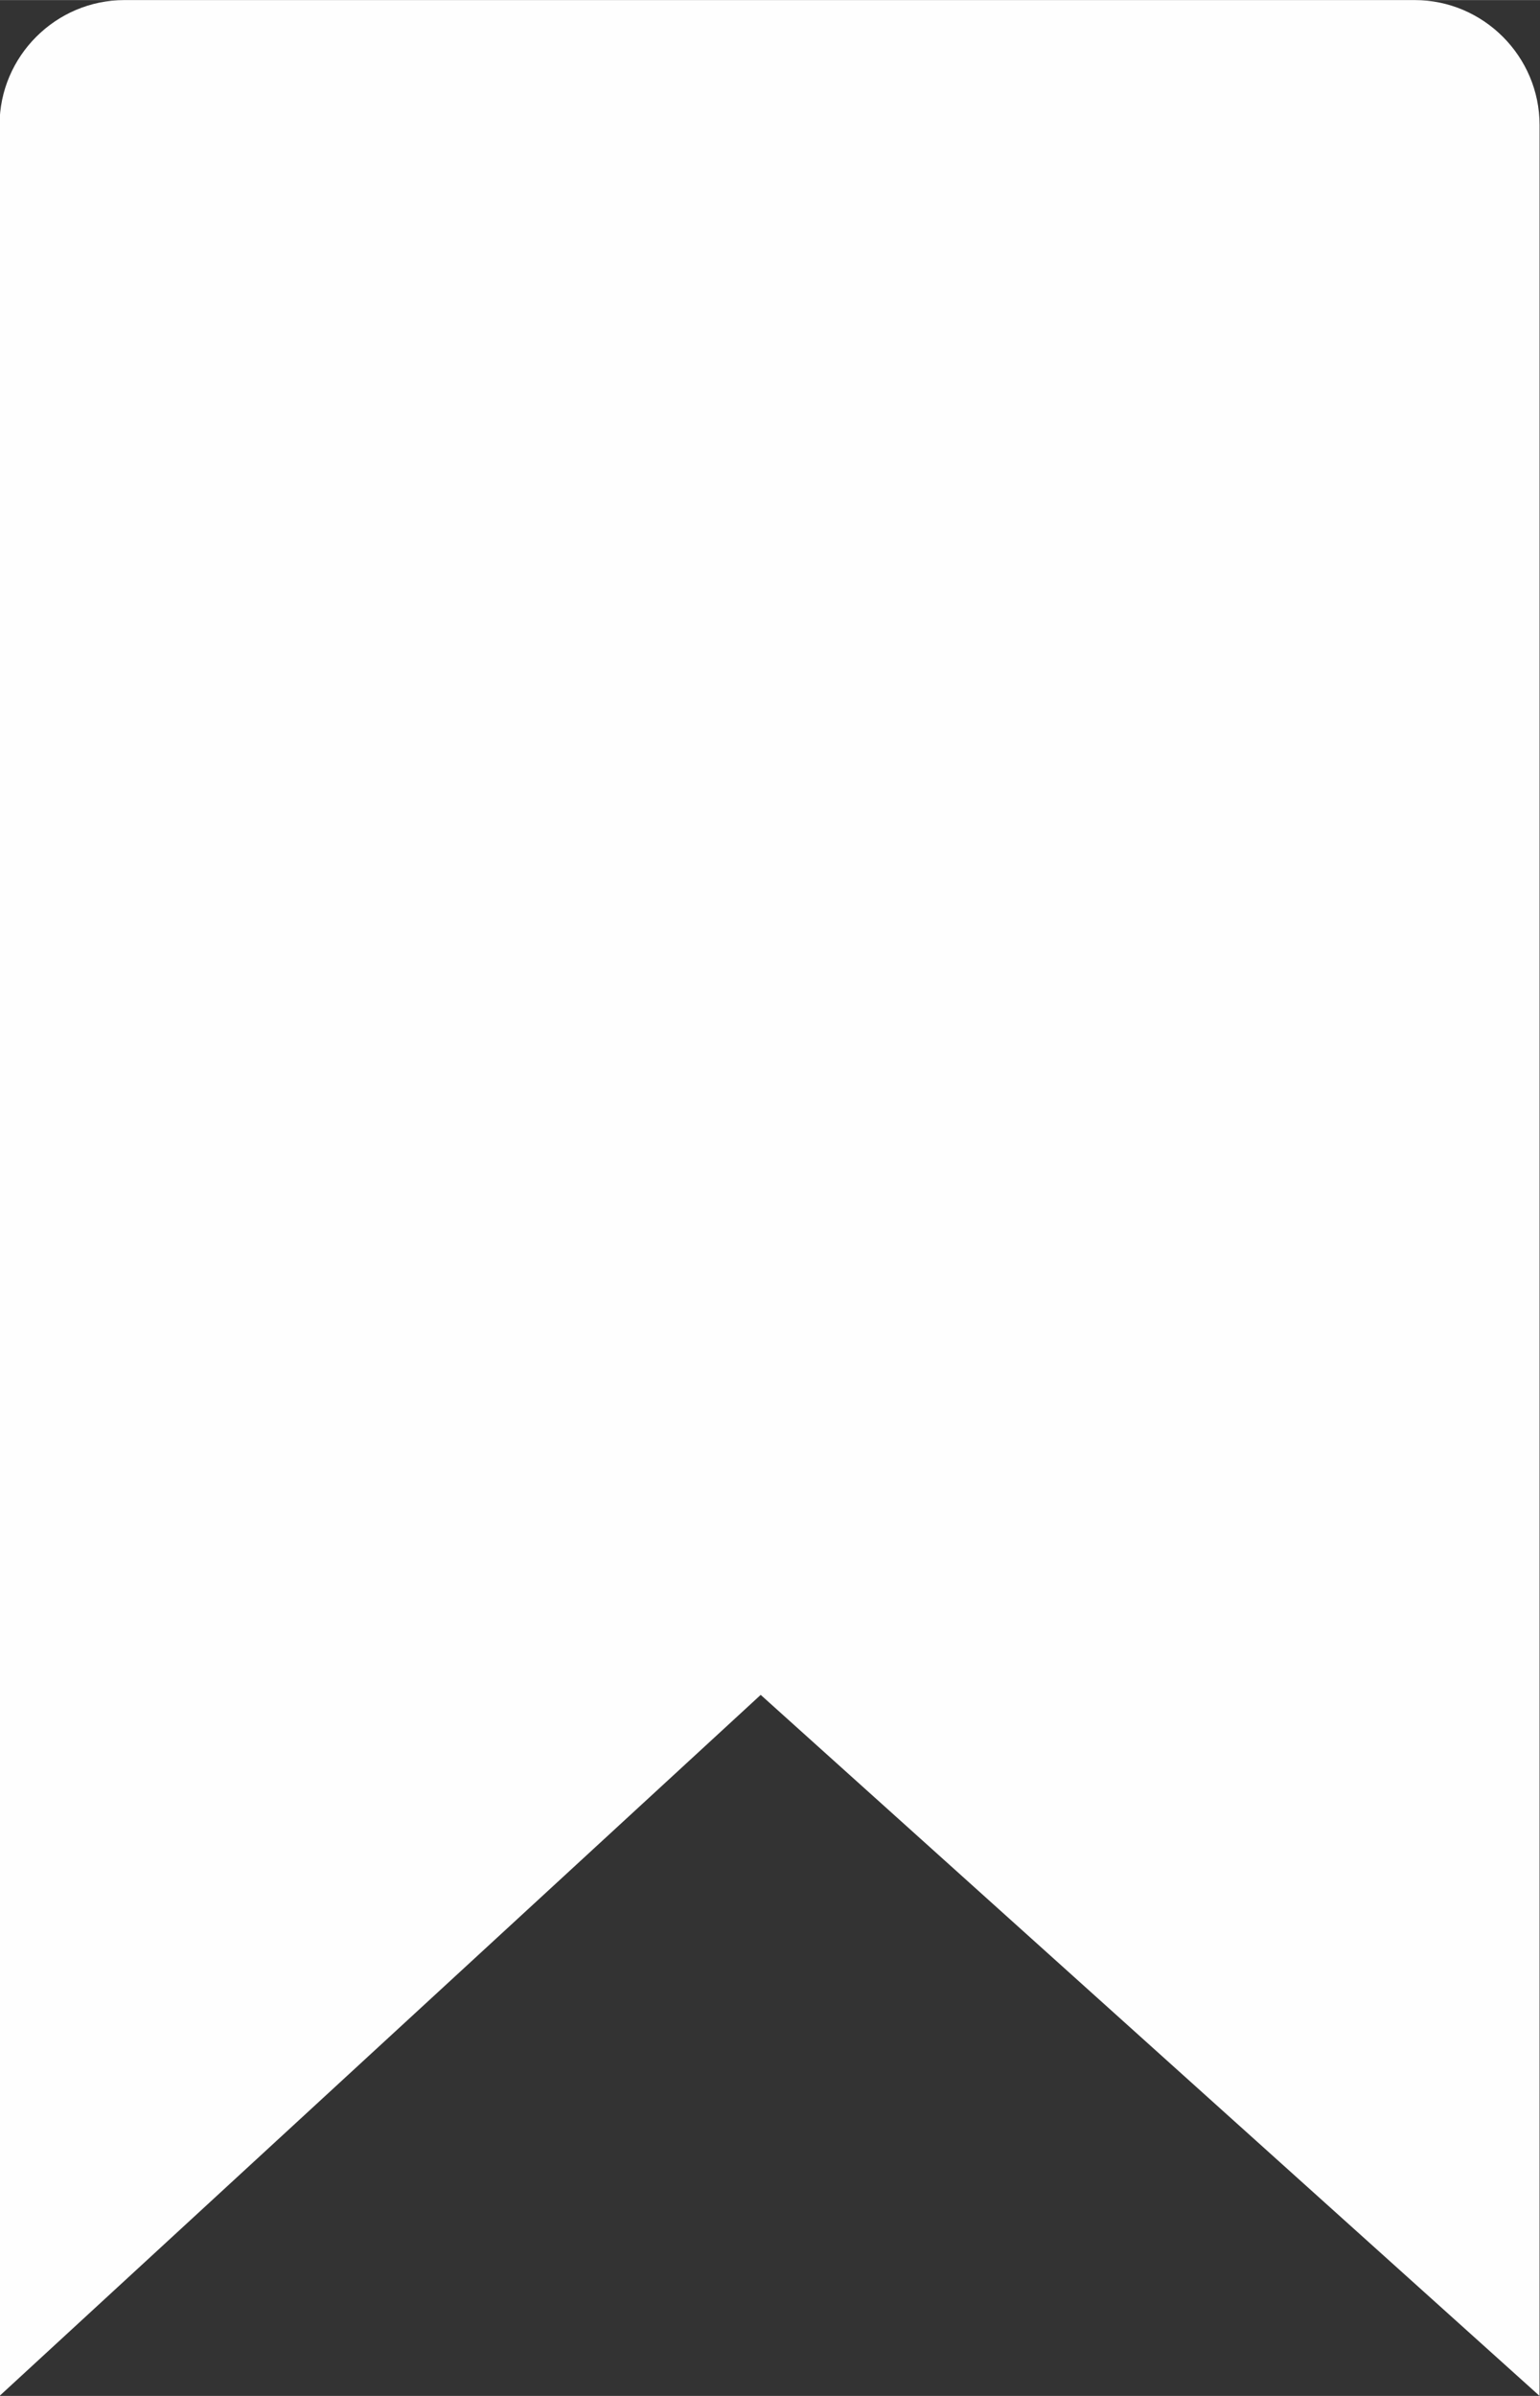 <?xml version="1.0" encoding="UTF-8"?>
<!DOCTYPE svg PUBLIC "-//W3C//DTD SVG 1.1//EN" "http://www.w3.org/Graphics/SVG/1.1/DTD/svg11.dtd">
<!-- Creator: CorelDRAW 2020 (64-Bit) -->
<svg xmlns="http://www.w3.org/2000/svg" xml:space="preserve" width="5.522mm" height="8.59mm" version="1.1" style="shape-rendering:geometricPrecision; text-rendering:geometricPrecision; image-rendering:optimizeQuality; fill-rule:evenodd; clip-rule:evenodd"
viewBox="0 0 34.78 54.1"
 xmlns:xlink="http://www.w3.org/1999/xlink"
 xmlns:xodm="http://www.corel.com/coreldraw/odm/2003">
 <rect x="0" y="0" width="34.78" height="54.1" fill="#333333" stroke="none"/>
 <defs>
  <style type="text/css">
   <![CDATA[
    .fil0 {fill:#FEFEFE;}
   ]]>
  </style>
 </defs>
 <g id="Layer_x0020_1">
  <path class="fil0" d="M2.82 0l29.13 0c1.55,0 2.82,1.27 2.82,2.82l0 51.28 -17.59 -15.83 -17.19 15.83 0 -51.28c0,-1.55 1.27,-2.82 2.82,-2.82z"/>
 </g>
</svg>
